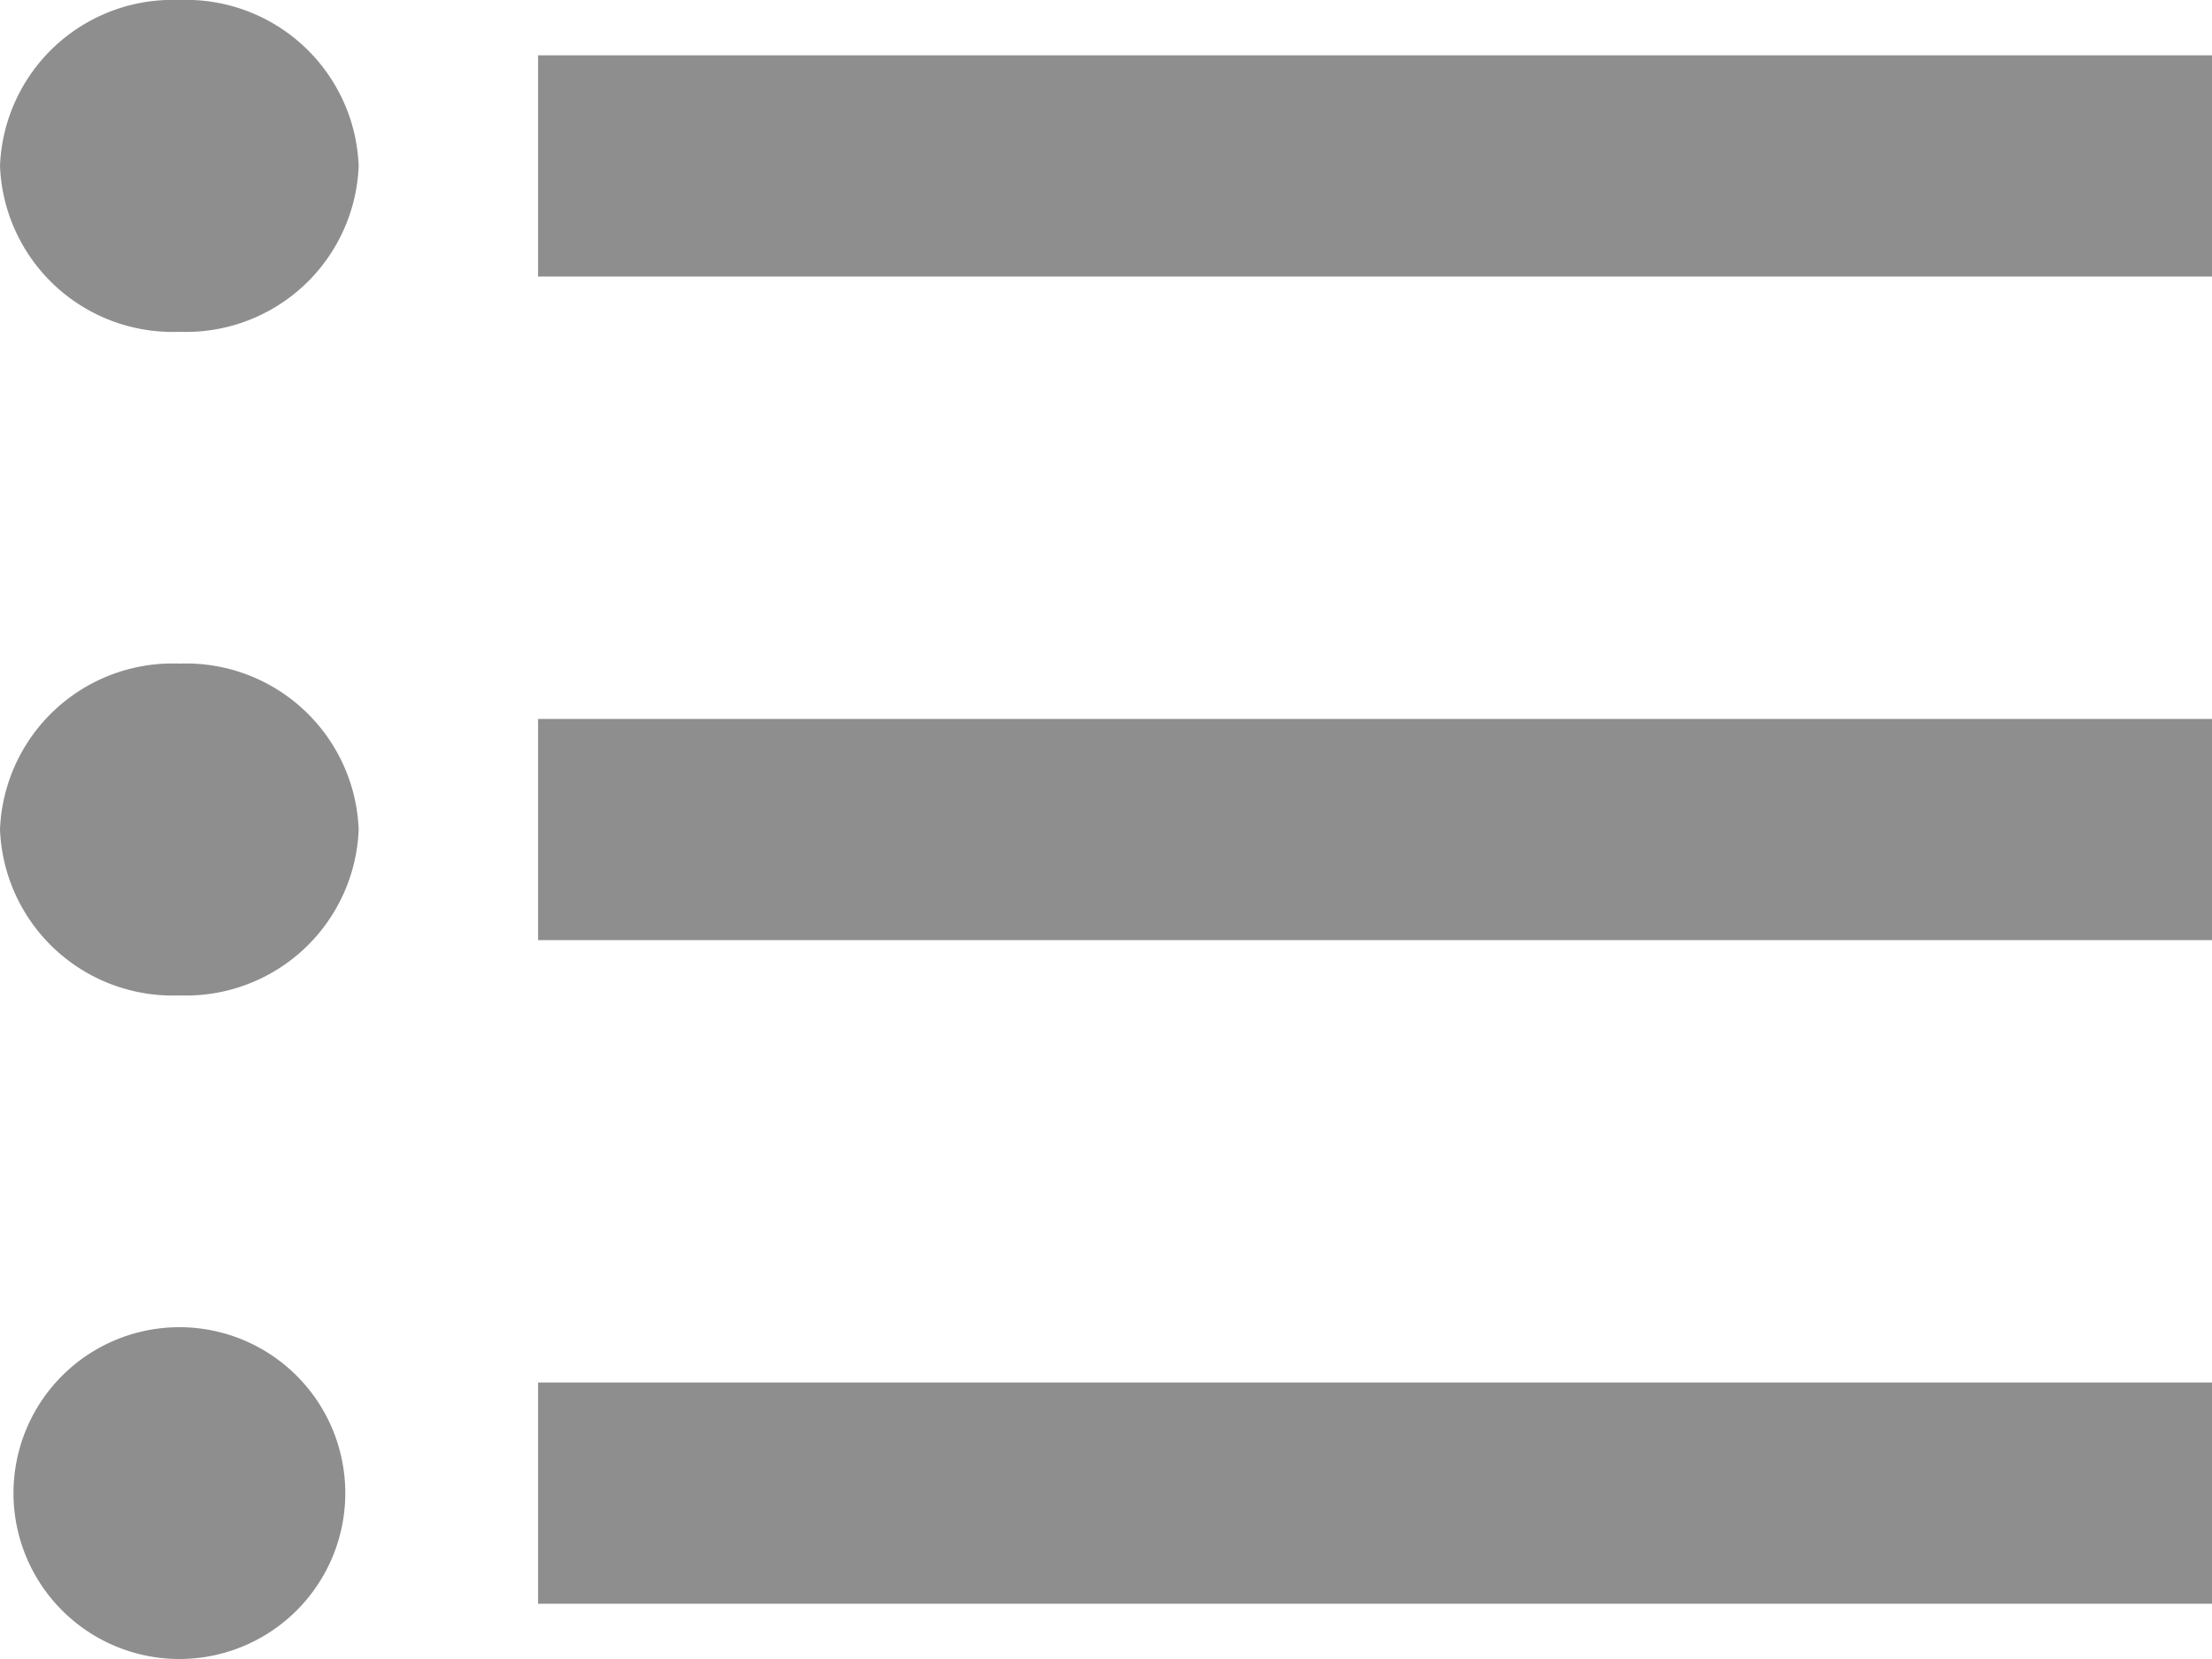 <svg xmlns="http://www.w3.org/2000/svg" width="20" height="15" viewBox="0 0 20 15">
  <path id="ic_format_list_bulleted_24px" d="M4.122,10.5A1.562,1.562,0,0,0,2.5,12a1.562,1.562,0,0,0,1.622,1.5A1.562,1.562,0,0,0,5.743,12,1.562,1.562,0,0,0,4.122,10.5Zm0-6A1.562,1.562,0,0,0,2.5,6,1.562,1.562,0,0,0,4.122,7.5,1.562,1.562,0,0,0,5.743,6,1.562,1.562,0,0,0,4.122,4.5Zm0,12a1.5,1.5,0,1,0,0,3,1.5,1.5,0,1,0,0-3ZM7.365,19H22.5V17H7.365Zm0-6H22.5V11H7.365Zm0-8V7H22.5V5Z" transform="translate(-2.5 -4.5)" fill="#8e8e8e"/>
</svg>
